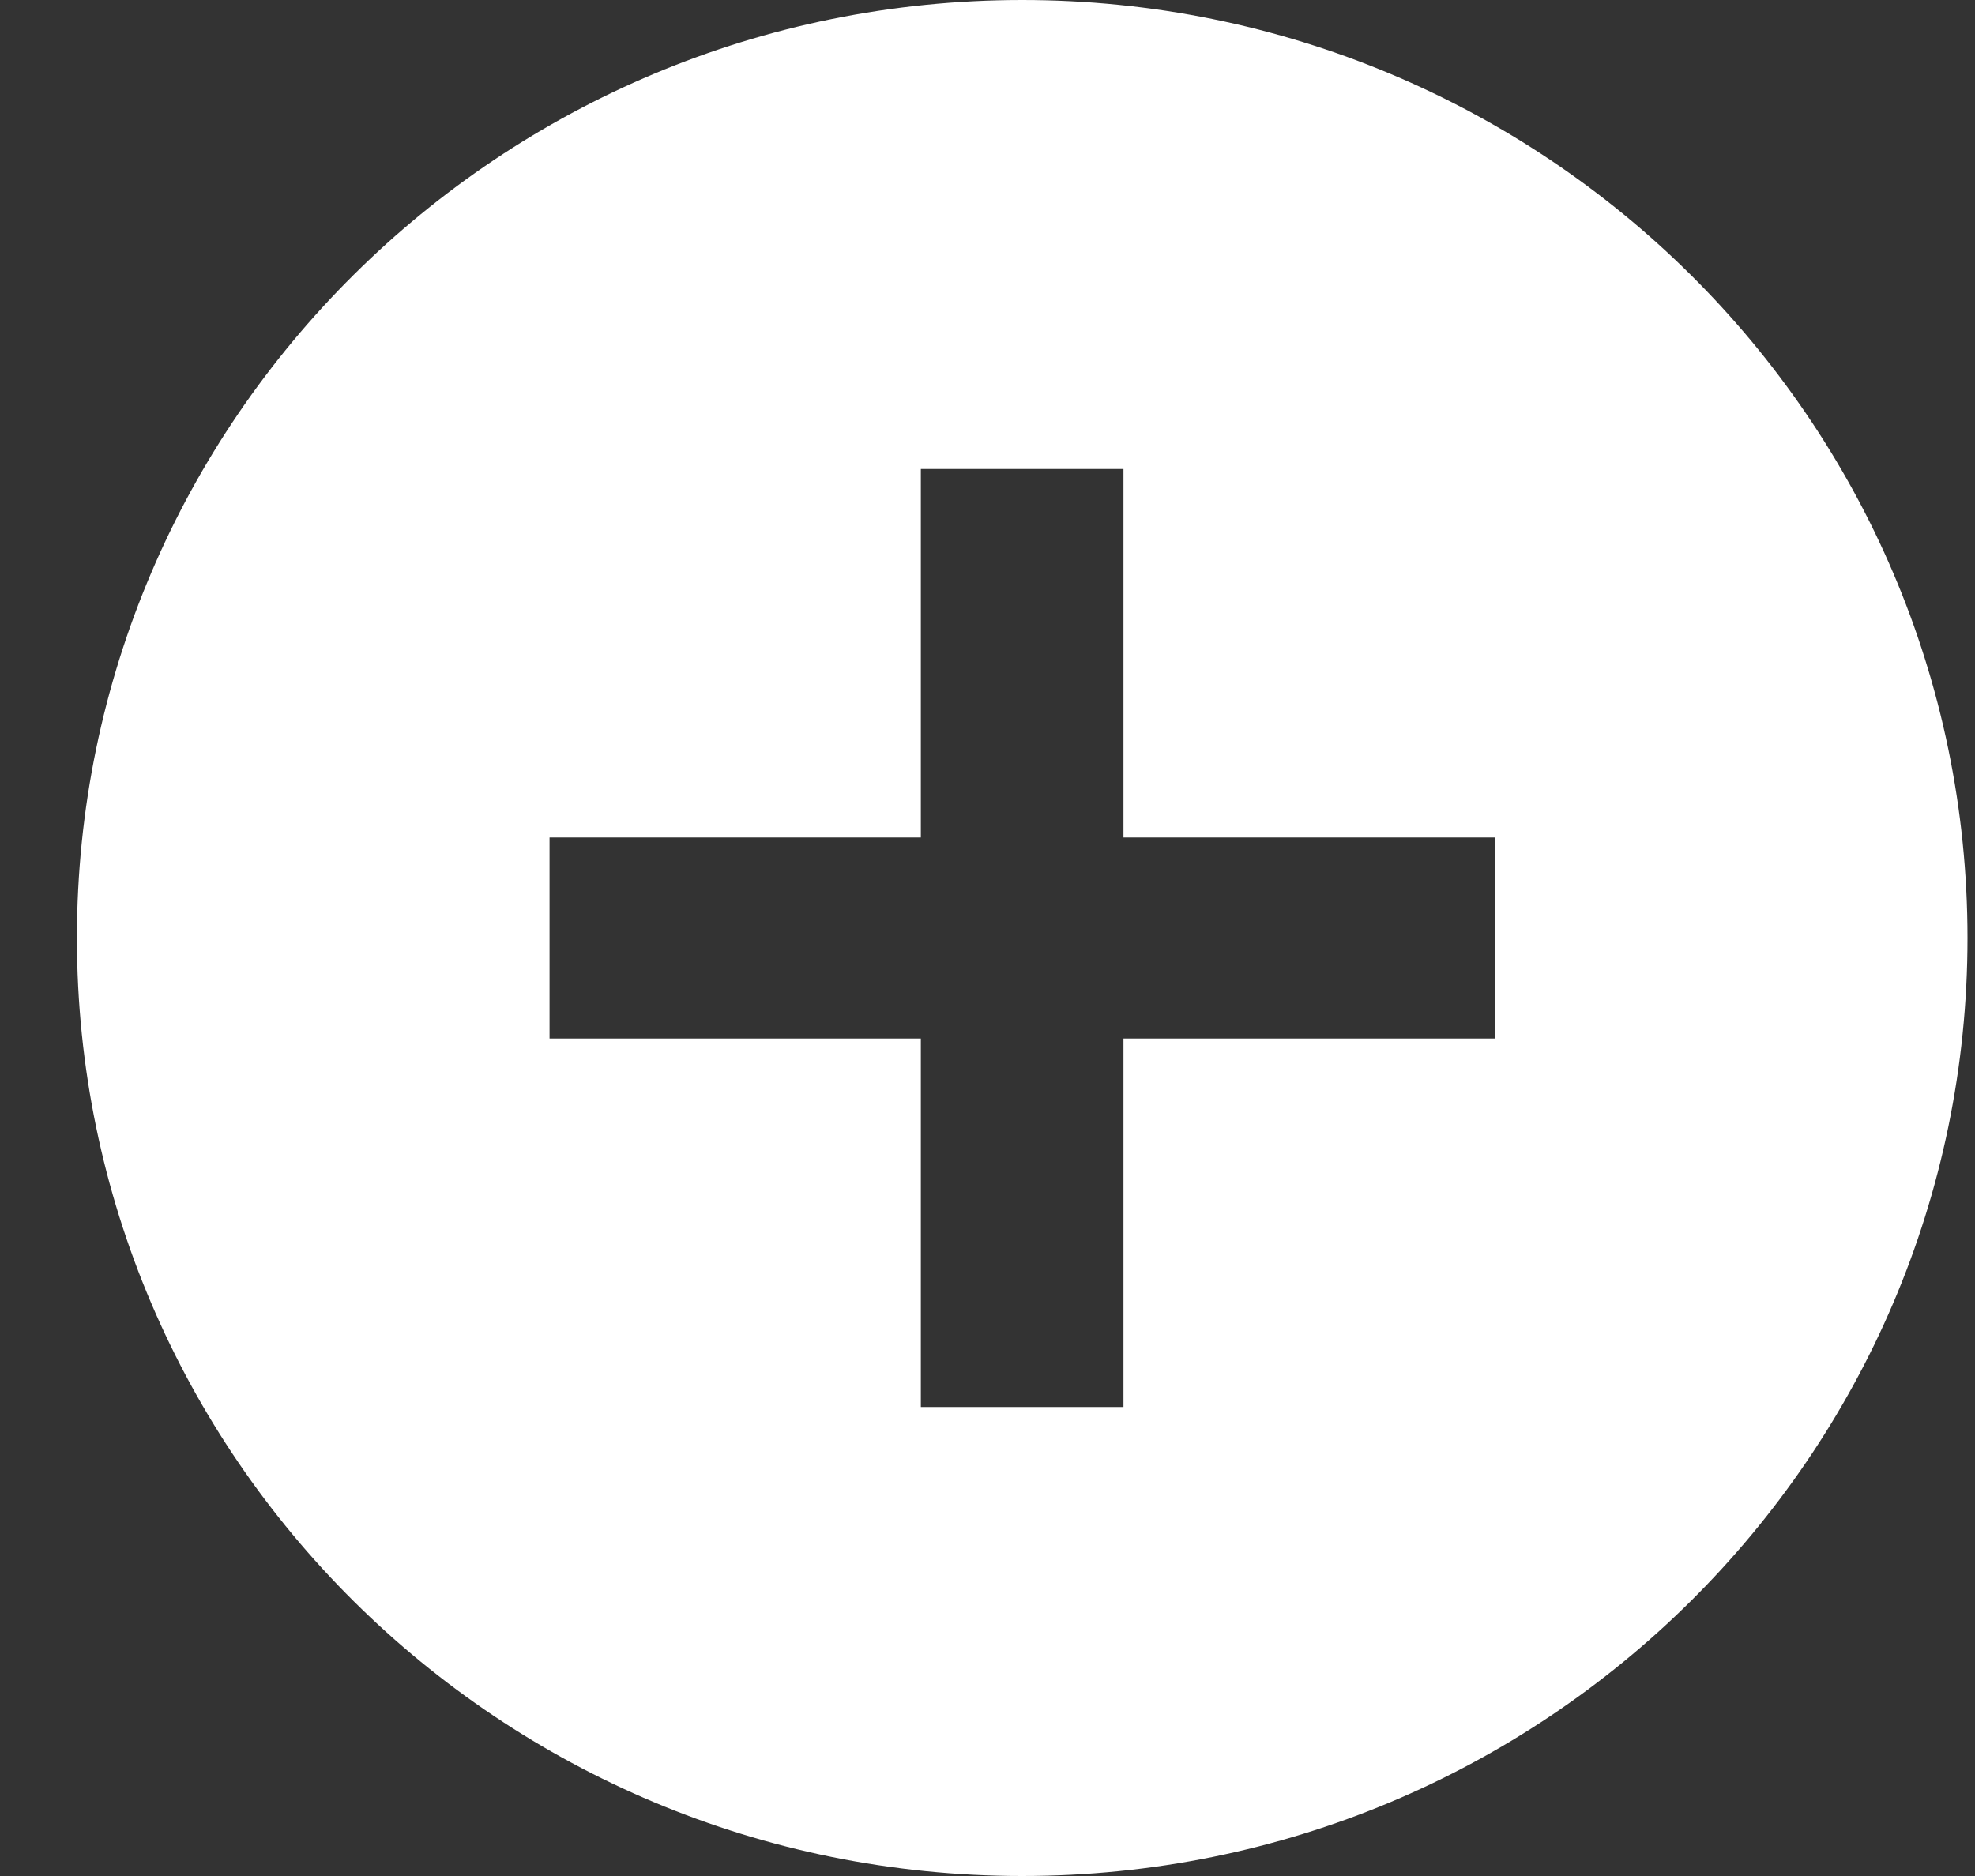 <svg width="20" height="19" viewBox="0 0 20 19" fill="none" xmlns="http://www.w3.org/2000/svg">
<rect x="0" y="0" width="20" height="19" fill="#333333" stroke="none"/>
<path d="M10.351 0C5.064 0 0.779 4.253 0.779 9.5C0.779 14.747 5.064 19 10.351 19C15.638 19 19.924 14.747 19.924 9.5C19.924 4.253 15.638 0 10.351 0ZM15.137 10.518H11.377V14.25H9.325V10.518H5.565V8.482H9.325V4.75H11.377V8.482H15.137V10.518Z" fill="white"/>
</svg>
